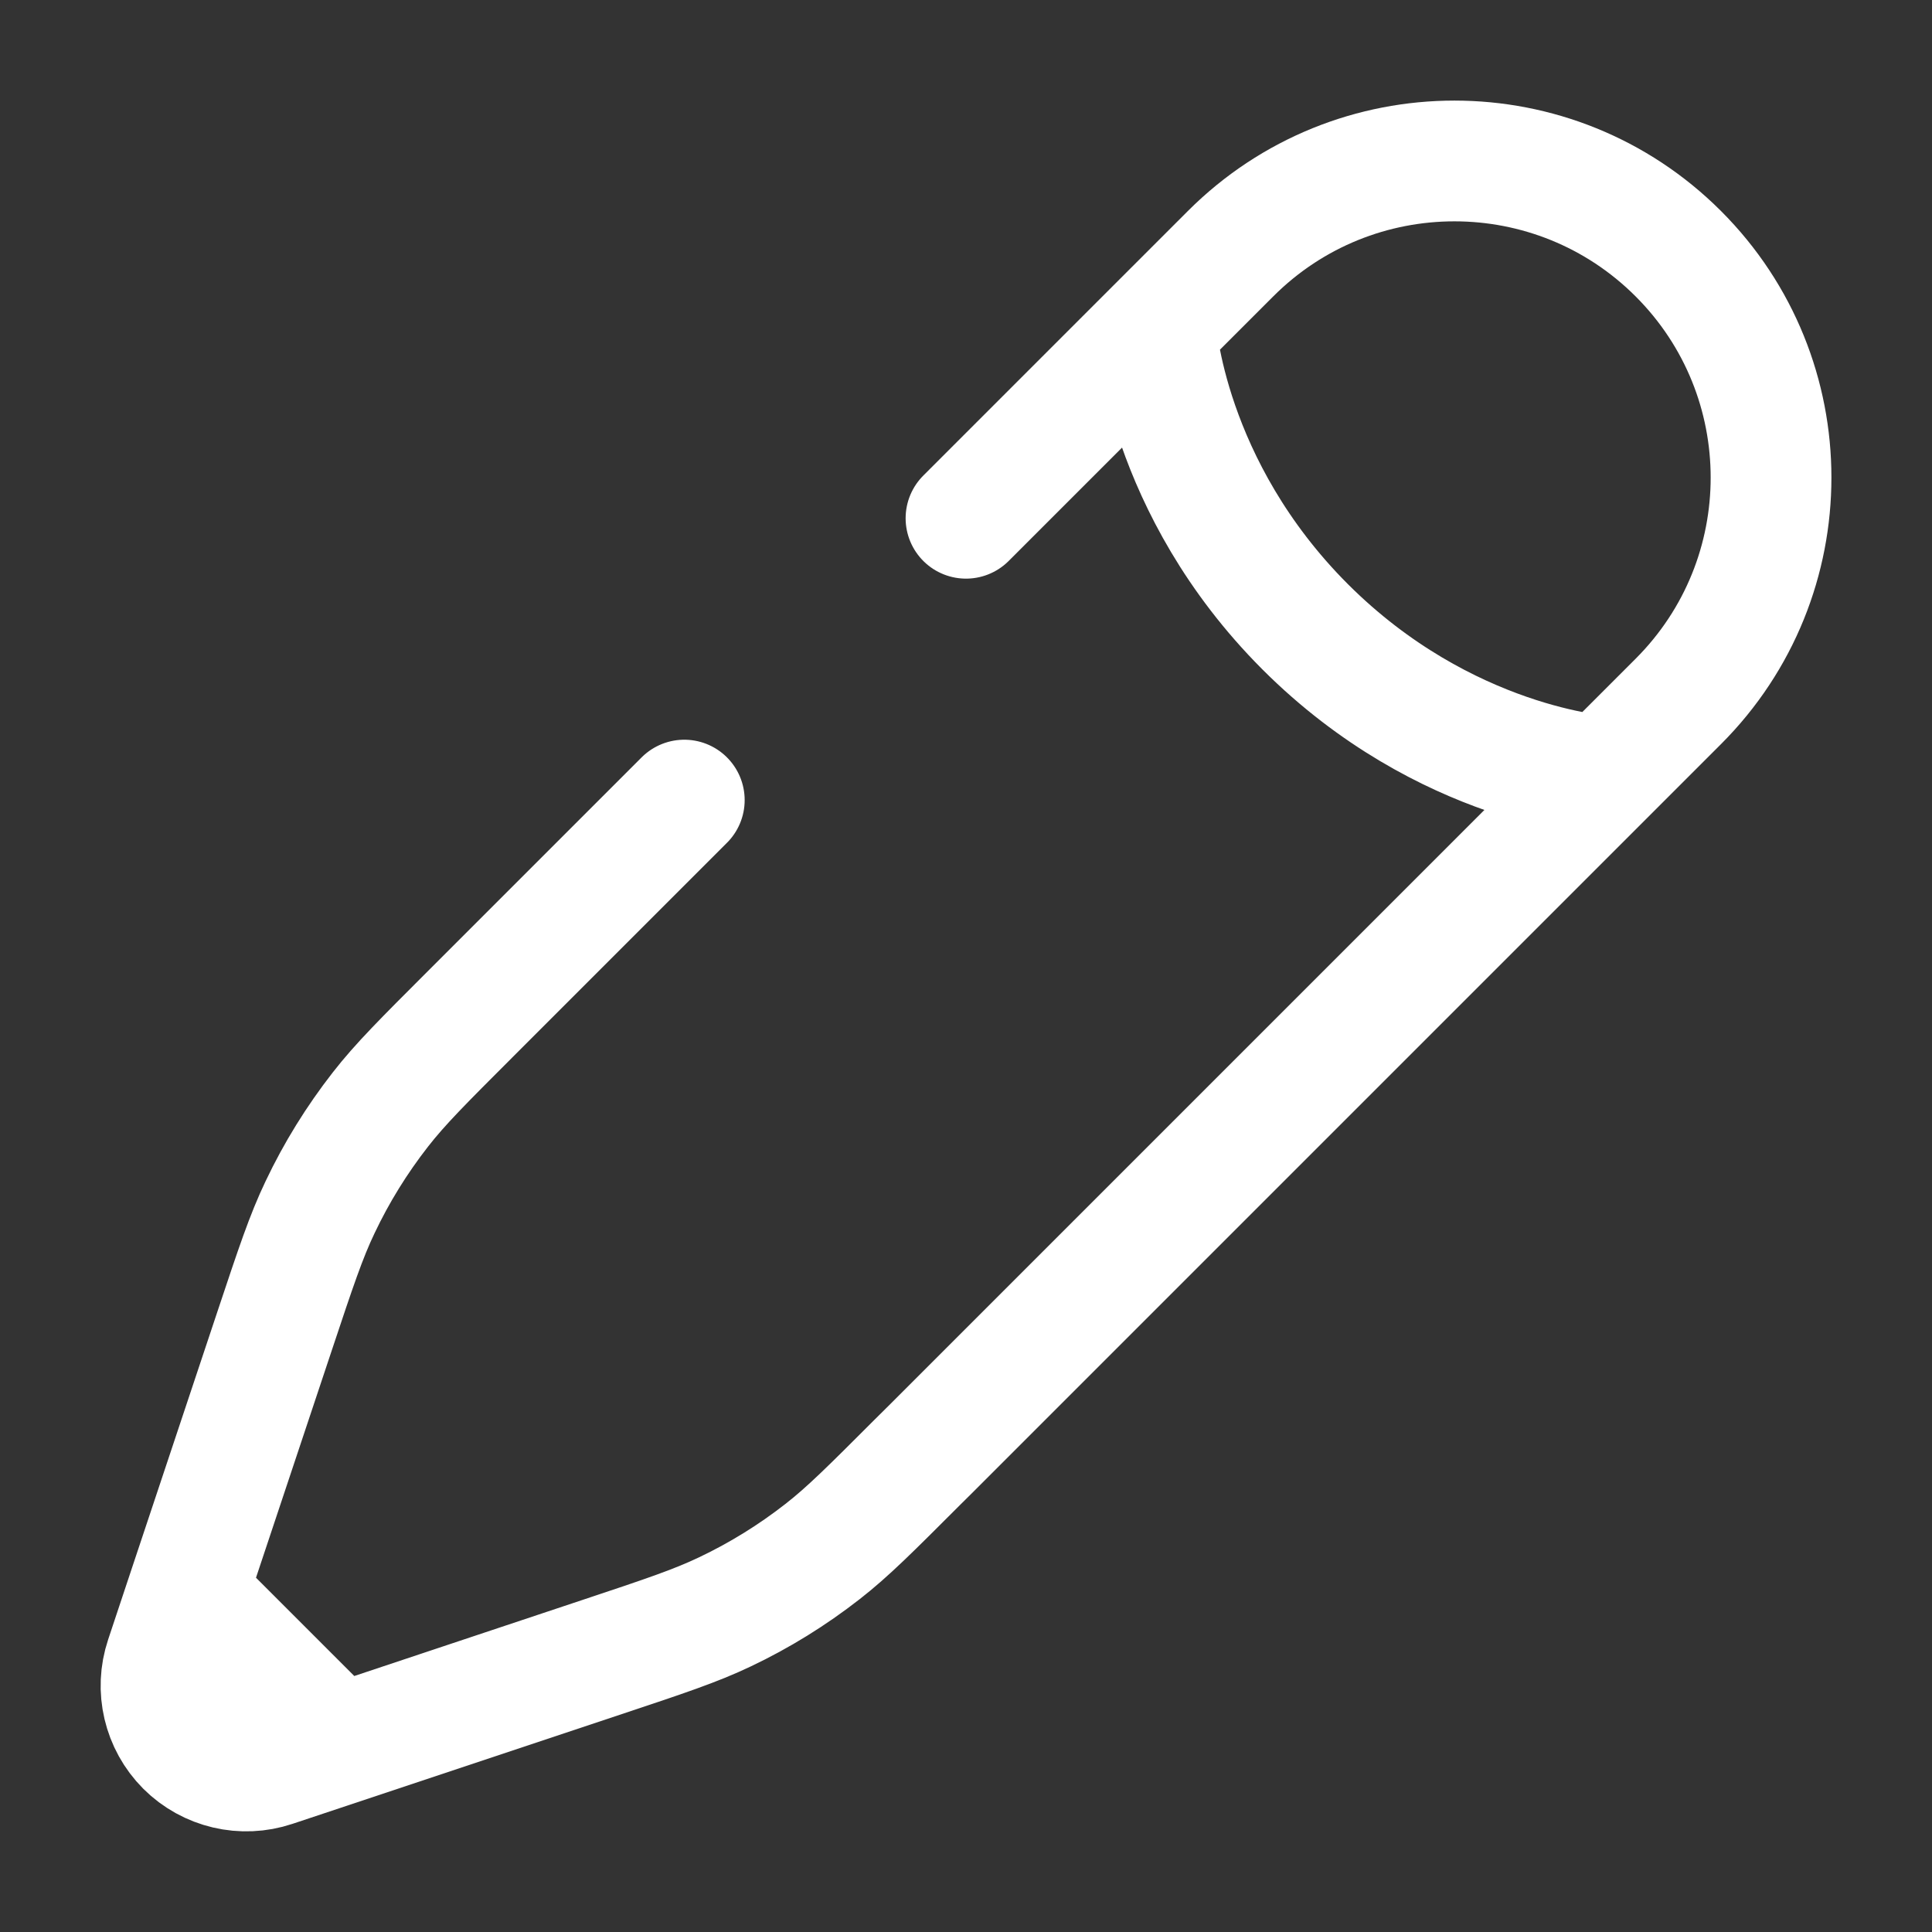 <svg width="16" height="16" viewBox="0 0 16 16" fill="none" xmlns="http://www.w3.org/2000/svg">
<rect x="0" y="0" width="16" height="16" fill="#333333" stroke="none"/>
<g clip-path="url(#clip0_626_178)">
<path d="M9.573 2.719L10.191 2.101C11.215 1.077 12.875 1.077 13.899 2.101C14.923 3.125 14.923 4.785 13.899 5.809L13.281 6.427M9.573 2.719C9.573 2.719 9.651 4.032 10.809 5.191C11.968 6.349 13.281 6.427 13.281 6.427M9.573 2.719L8 4.292M13.281 6.427L9.774 9.934L7.708 12L7.6 12.107C7.215 12.492 7.023 12.685 6.811 12.85C6.561 13.045 6.29 13.213 6.003 13.349C5.76 13.465 5.502 13.551 4.986 13.723L2.799 14.452M2.799 14.452L2.264 14.63C2.01 14.715 1.73 14.649 1.54 14.46C1.351 14.27 1.285 13.99 1.37 13.736L1.548 13.201M2.799 14.452L1.548 13.201M1.548 13.201L2.277 11.014C2.449 10.498 2.535 10.239 2.651 9.997C2.787 9.71 2.955 9.439 3.15 9.189C3.315 8.977 3.508 8.785 3.893 8.4L5.667 6.626" stroke="white" stroke-linecap="round"/>
</g>
<defs>
<clipPath id="clip0_626_178">
<rect width="16" height="16" fill="white"/>
</clipPath>
</defs>
</svg>
